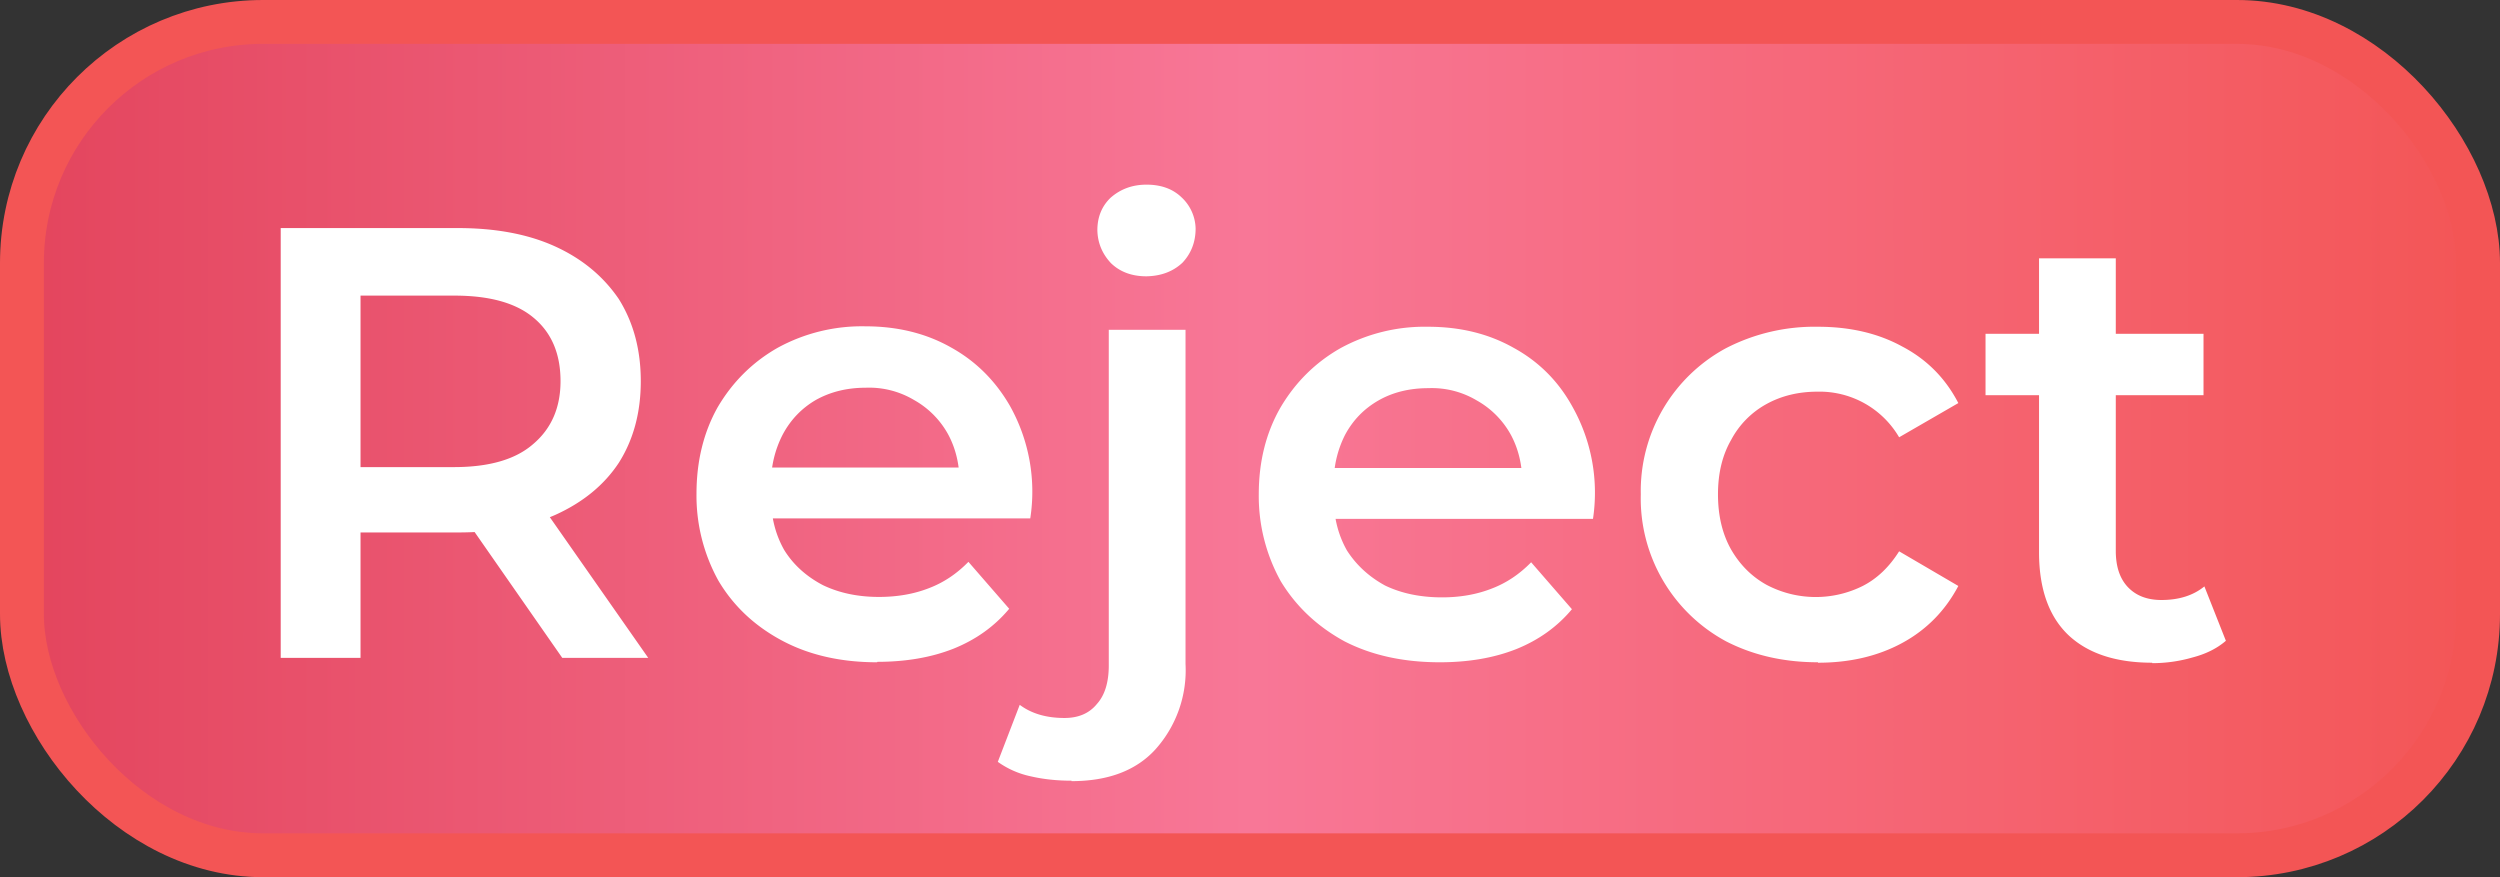 <svg width="57" height="20" viewBox="0 0 57 20" fill="none" xmlns="http://www.w3.org/2000/svg">
  <rect x="0" y="0" width="57" height="20" fill="#333333" stroke="none"/>
  <rect width="56" height="19" fill="url(#paint0_linear_5366_725)" rx="5.5" stroke="#f35555" x=".5" y=".5"/>
  <path d="M6.4 15V5.2h4.04q1.3 0 2.22.42t1.45 1.2q.5.8.5 1.87t-.5 1.86q-.5.76-1.45 1.19-.91.4-2.22.4H7.4l.82-.82V15zm6.42 0-2.48-3.56h1.95L14.78 15zm-4.6-3.49-.8-.86h2.93q1.2 0 1.8-.52.63-.53.63-1.44 0-.94-.62-1.45-.6-.5-1.8-.5H7.4l.82-.9zM20 15.1q-1.25 0-2.18-.5t-1.44-1.36a4 4 0 0 1-.5-1.98q0-1.11.48-1.97.51-.87 1.37-1.36a4 4 0 0 1 2-.49q1.1 0 1.95.48.85.47 1.35 1.34a4 4 0 0 1 .46 2.56h-6.23v-1.16h5.3l-.68.36q0-.64-.27-1.13a2 2 0 0 0-.77-.77 2 2 0 0 0-1.1-.28q-.64 0-1.14.28-.48.28-.75.78a2.4 2.4 0 0 0-.27 1.17v.28q0 .66.3 1.19.31.5.88.8.56.27 1.28.27.63 0 1.14-.2.5-.19.9-.6l.93 1.07q-.5.6-1.27.91-.76.3-1.74.3m4.43 2.71q-.5 0-.93-.1a2 2 0 0 1-.75-.33l.5-1.3q.4.3 1.02.3.48 0 .74-.32.27-.3.27-.88V7.52h1.75v7.62a2.7 2.7 0 0 1-.69 1.95q-.66.72-1.91.72M26.14 6.3q-.5 0-.81-.3-.3-.32-.31-.75 0-.45.3-.74.34-.3.82-.3.5 0 .8.29a1 1 0 0 1 .32.71q0 .46-.3.78-.32.3-.82.31m6.69 8.8q-1.25 0-2.18-.48-.93-.51-1.45-1.37a4 4 0 0 1-.5-1.98q0-1.11.49-1.97.51-.87 1.37-1.36a4 4 0 0 1 2-.49q1.1 0 1.95.48.86.47 1.34 1.34a4 4 0 0 1 .47 2.56h-6.23v-1.16h5.3l-.68.36q0-.64-.27-1.13a2 2 0 0 0-.77-.77 2 2 0 0 0-1.1-.28q-.65 0-1.14.28t-.76.78a2.4 2.4 0 0 0-.26 1.17v.28q0 .66.3 1.19.32.5.87.8.56.27 1.3.27.62 0 1.13-.2.5-.19.9-.6l.93 1.07q-.5.6-1.27.91-.76.3-1.74.3m8.62 0q-1.17 0-2.1-.48a3.7 3.7 0 0 1-1.94-3.35 3.7 3.7 0 0 1 1.94-3.33 4.4 4.4 0 0 1 2.1-.49q1.1 0 1.92.45.84.44 1.28 1.29l-1.35.78a2.1 2.1 0 0 0-1.86-1.04q-.65 0-1.16.28a2 2 0 0 0-.81.82q-.3.52-.3 1.24 0 .73.3 1.26.3.52.8.8a2.4 2.4 0 0 0 2.2.03q.49-.25.83-.79l1.35.79q-.45.85-1.28 1.3t-1.92.45m7.62 0q-1.23 0-1.9-.62-.68-.64-.68-1.9v-6.7h1.75v6.67q0 .53.27.82.28.3.77.3.6 0 .98-.31l.49 1.24q-.3.26-.76.38-.45.13-.92.13m-3.8-6.11v-1.4h4.97v1.4z" fill="#fff"/>
  <defs>
    <linearGradient gradientUnits="userSpaceOnUse" id="paint0_linear_5366_725" x1="0" x2="57" y1="10" y2="10">
      <stop stop-color="#e3445c"/>
      <stop offset=".5" stop-color="#f87797"/>
      <stop offset="1" stop-color="#f35555"/>
    </linearGradient>
  </defs>
</svg>
